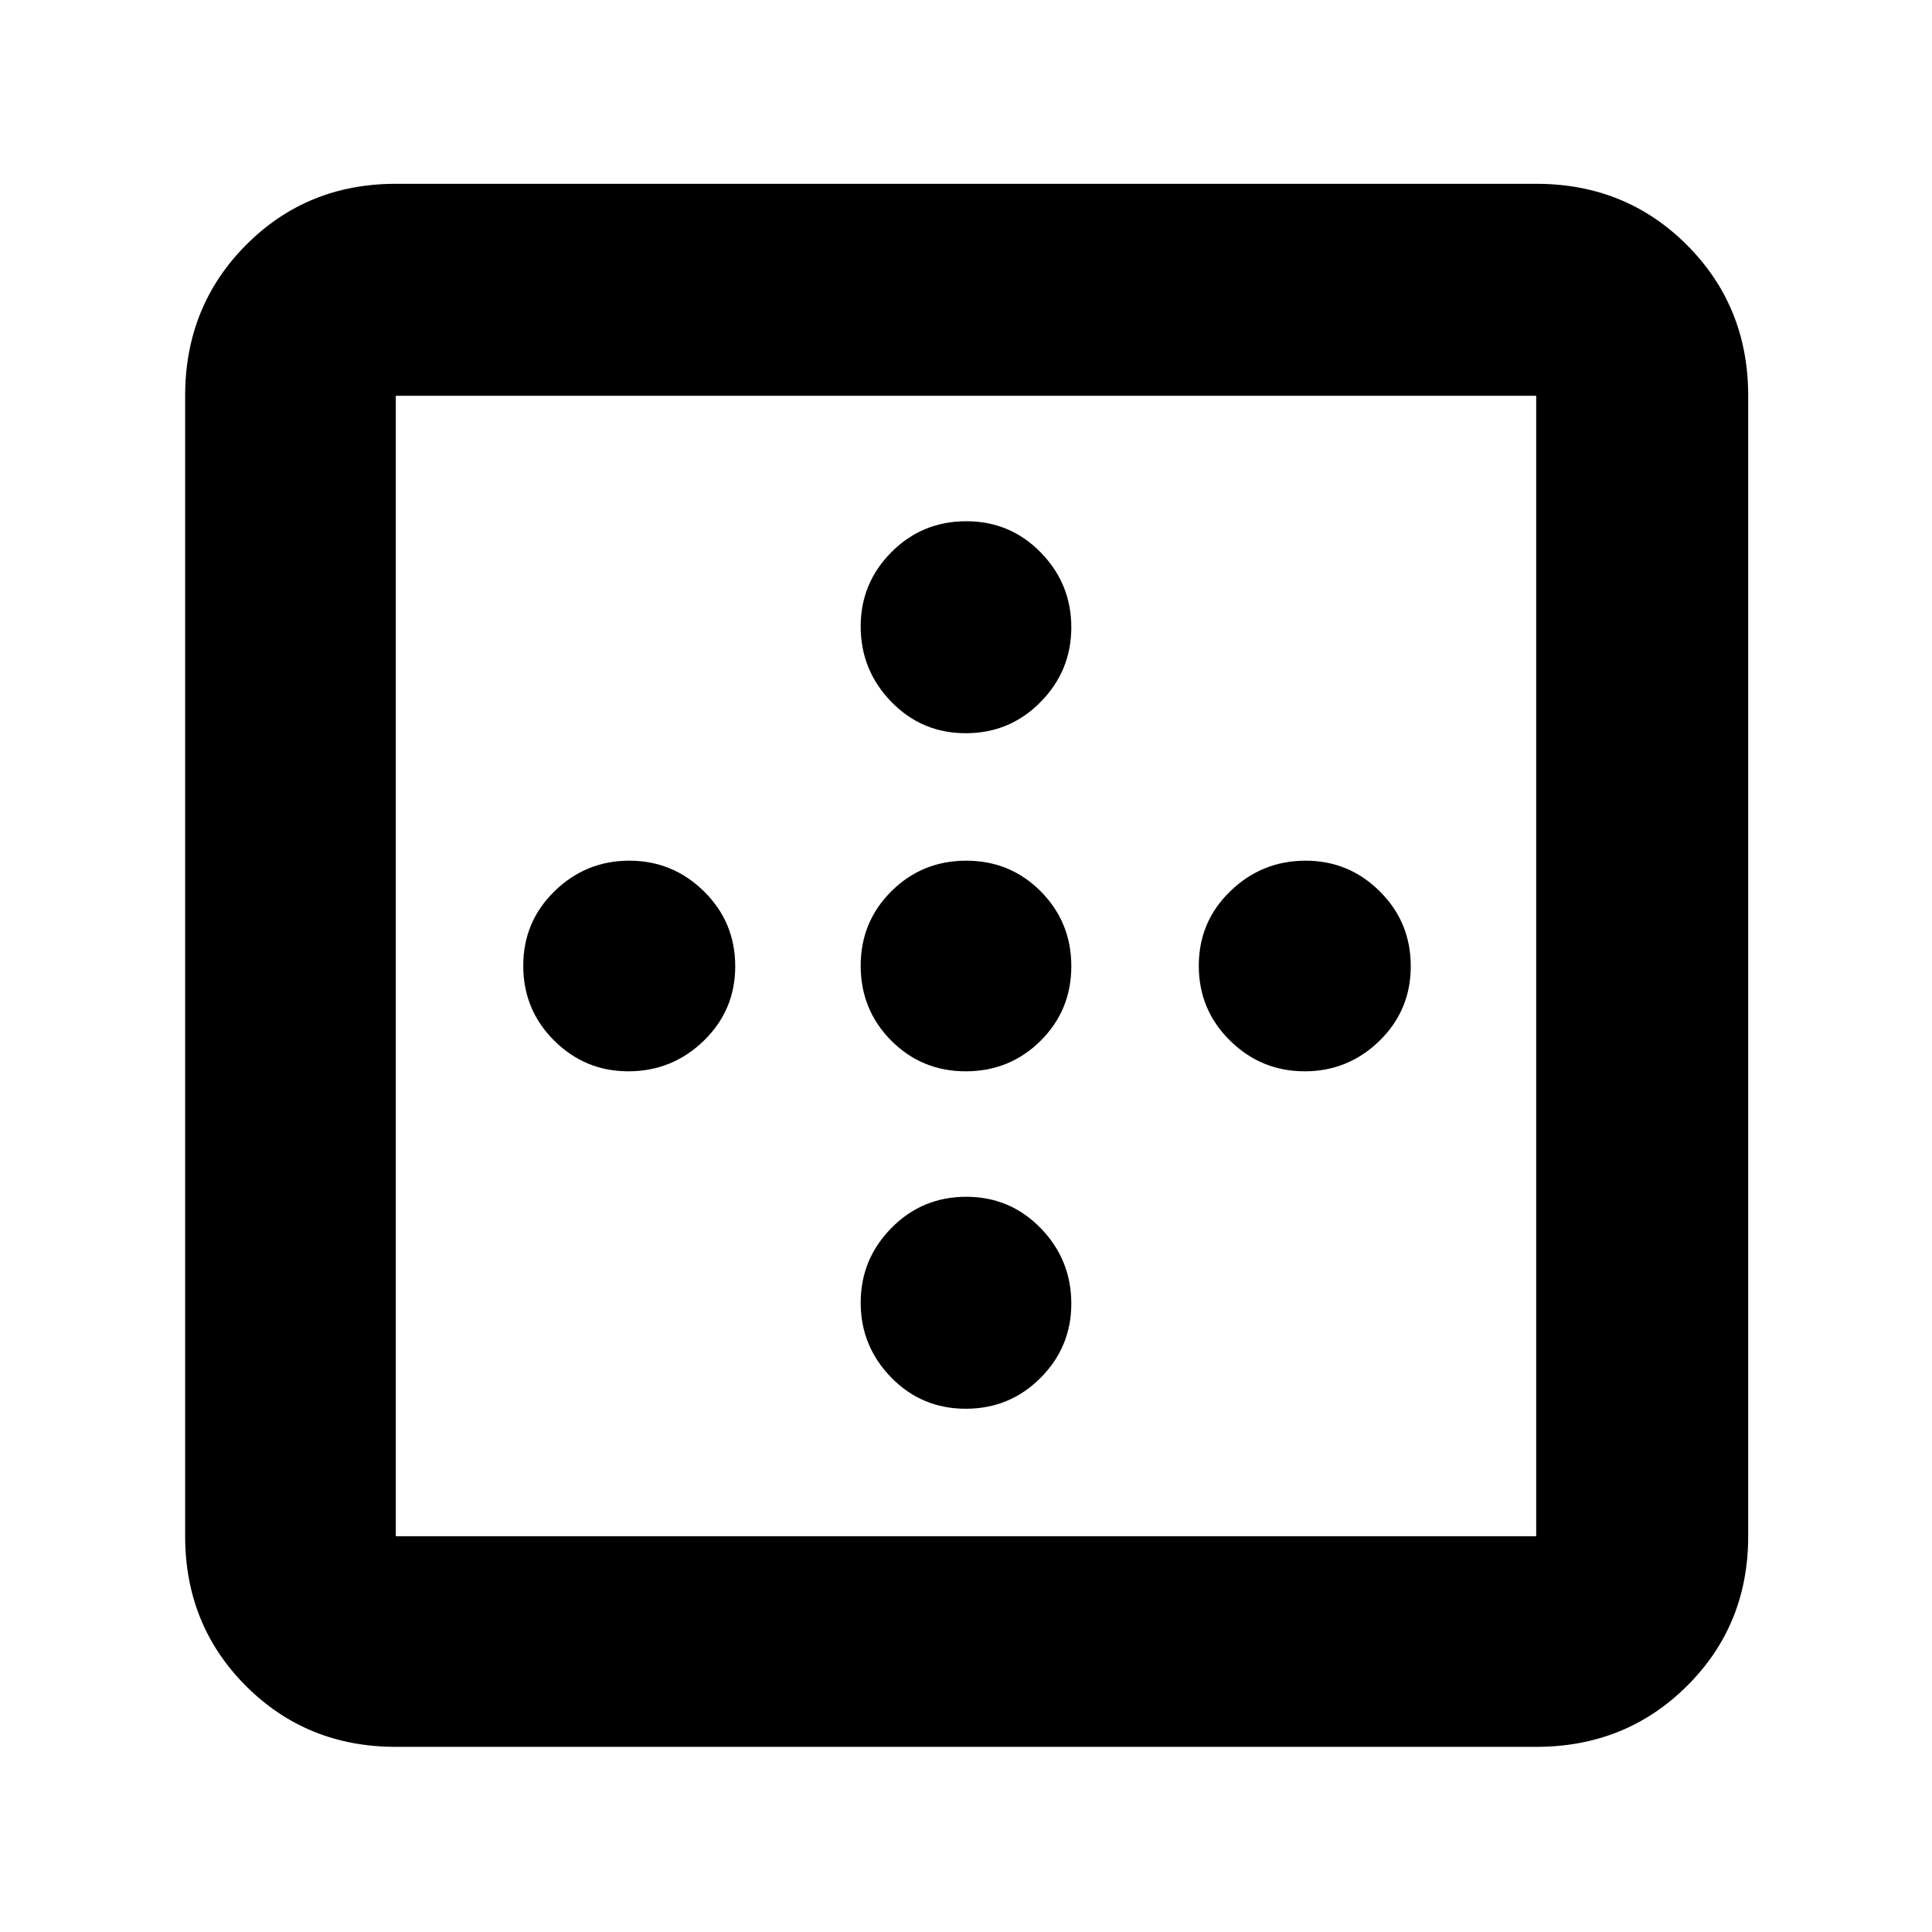 <svg xmlns="http://www.w3.org/2000/svg" height="40" viewBox="0 -960 960 960" width="40"><path d="M479.88-595.67q-21.88 0-37.05-15.66-15.16-15.65-15.16-37.45 0-21.52 15.28-36.87Q458.23-701 480.12-701q21.88 0 37.05 15.54 15.16 15.54 15.16 37.17 0 21.62-15.28 37.12-15.28 15.5-37.17 15.5Zm-167.66 168q-21.52 0-36.87-15.28Q260-458.23 260-480.12q0-21.88 15.54-37.05 15.54-15.16 37.17-15.16 21.62 0 37.12 15.28 15.5 15.28 15.5 37.17 0 21.88-15.66 37.05-15.65 15.16-37.45 15.16Zm167.66 0q-21.88 0-37.05-15.28-15.16-15.28-15.16-37.17 0-21.88 15.28-37.05 15.28-15.16 37.17-15.16 21.88 0 37.05 15.28 15.16 15.28 15.16 37.17 0 21.88-15.28 37.05-15.28 15.16-37.17 15.16Zm168.41 0q-21.62 0-37.12-15.28-15.5-15.28-15.5-37.17 0-21.88 15.66-37.05 15.65-15.16 37.45-15.16 21.52 0 36.87 15.28Q701-501.77 701-479.88q0 21.88-15.54 37.05-15.54 15.16-37.17 15.16ZM479.88-260q-21.88 0-37.05-15.54-15.16-15.54-15.16-37.17 0-21.62 15.28-37.12 15.28-15.5 37.17-15.5 21.88 0 37.05 15.66 15.16 15.65 15.16 37.45 0 21.52-15.28 36.87Q501.77-260 479.88-260Zm-283.21 63.33h566.66v-566.66H196.67v566.66Zm0 104.67q-44.2 0-74.44-30.23Q92-152.47 92-196.67v-566.66q0-44.48 30.23-74.91 30.24-30.43 74.44-30.43h566.66q44.48 0 74.91 30.43t30.43 74.91v566.66q0 44.2-30.43 74.44Q807.81-92 763.33-92H196.67Z"/></svg>